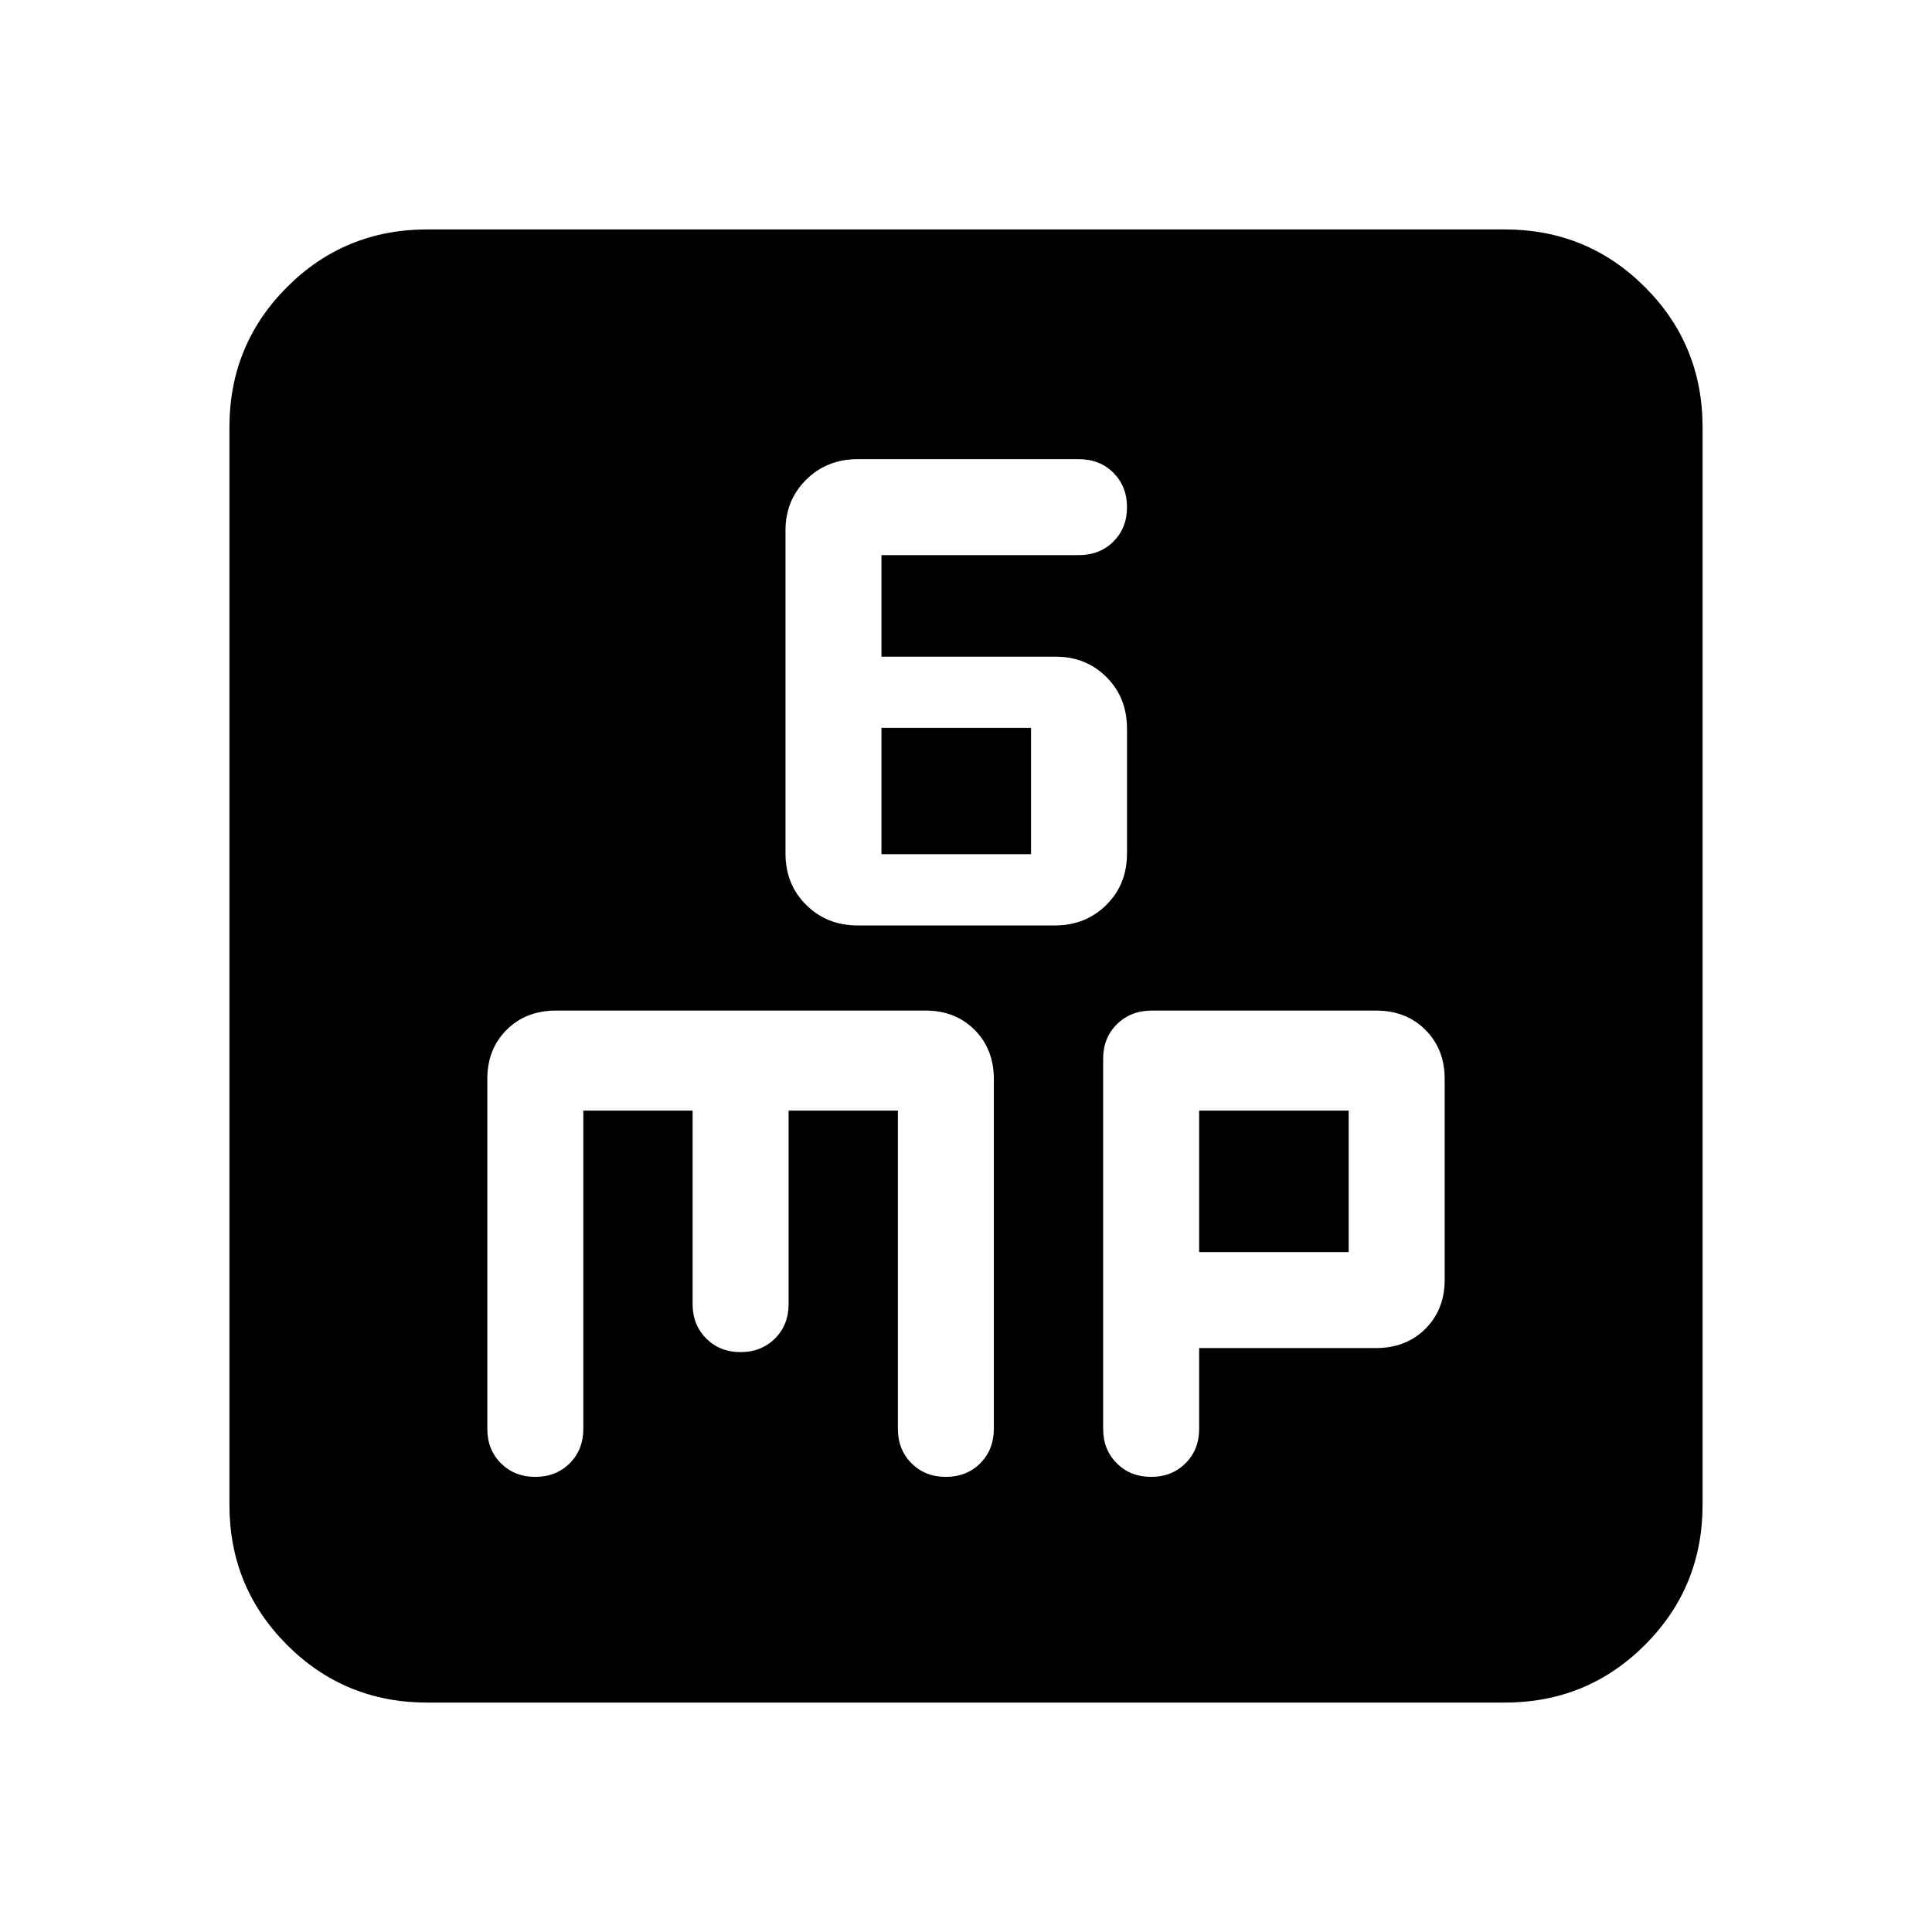 <svg xmlns="http://www.w3.org/2000/svg" height="24" viewBox="0 -960 960 960" width="24"><path d="M426.14-500.15h98.03q15.23 0 25.53-10.18Q560-520.5 560-535.9v-62.05q0-15.4-10.17-25.57-10.18-10.17-25.22-10.17H438v-50.46h97.9q10.59 0 17.34-6.76 6.76-6.75 6.76-17.07 0-10.33-6.76-17.1-6.75-6.77-17.25-6.77H426.18q-15.24 0-25.56 10.18-10.31 10.17-10.31 25.21v160.54q0 15.42 10.3 25.59 10.3 10.18 25.53 10.18ZM438-535.54v-62.77h74.31v62.77H438ZM212.31-114q-41.03 0-69.67-28.64T114-212.31v-535.38q0-41.03 28.64-69.67T212.31-846h535.38q41.03 0 69.67 28.64T846-747.69v535.38q0 41.03-28.64 69.67T747.69-114H212.31Zm77.54-294.15h54.3V-312q0 10.33 6.76 17.09 6.75 6.76 17.07 6.76 10.33 0 17.1-6.76 6.77-6.76 6.77-17.09v-96.15h54.3v157.99q0 10.49 6.76 17.25 6.75 6.76 17.07 6.76 10.33 0 17.1-6.76 6.77-6.76 6.77-17.35v-173.4q0-15.03-9.58-24.61T460-457.85H276.35q-15.04 0-24.62 9.58-9.58 9.58-9.58 24.27v174q0 10.33 6.76 17.09 6.75 6.76 17.07 6.76 10.33 0 17.1-6.76 6.77-6.76 6.77-17.09v-158.15Zm306 118h87.8q15.04 0 24.62-9.58 9.58-9.58 9.58-24.27v-100q0-14.69-9.58-24.27t-24.49-9.58h-111.4q-10.5 0-17.36 6.76-6.87 6.76-6.87 17.09v184q0 10.33 6.76 17.09 6.75 6.76 17.07 6.76 10.33 0 17.1-6.76 6.77-6.76 6.77-17.09v-40.15Zm0-47.7v-70.3h74.3v70.3h-74.3Z"/></svg>